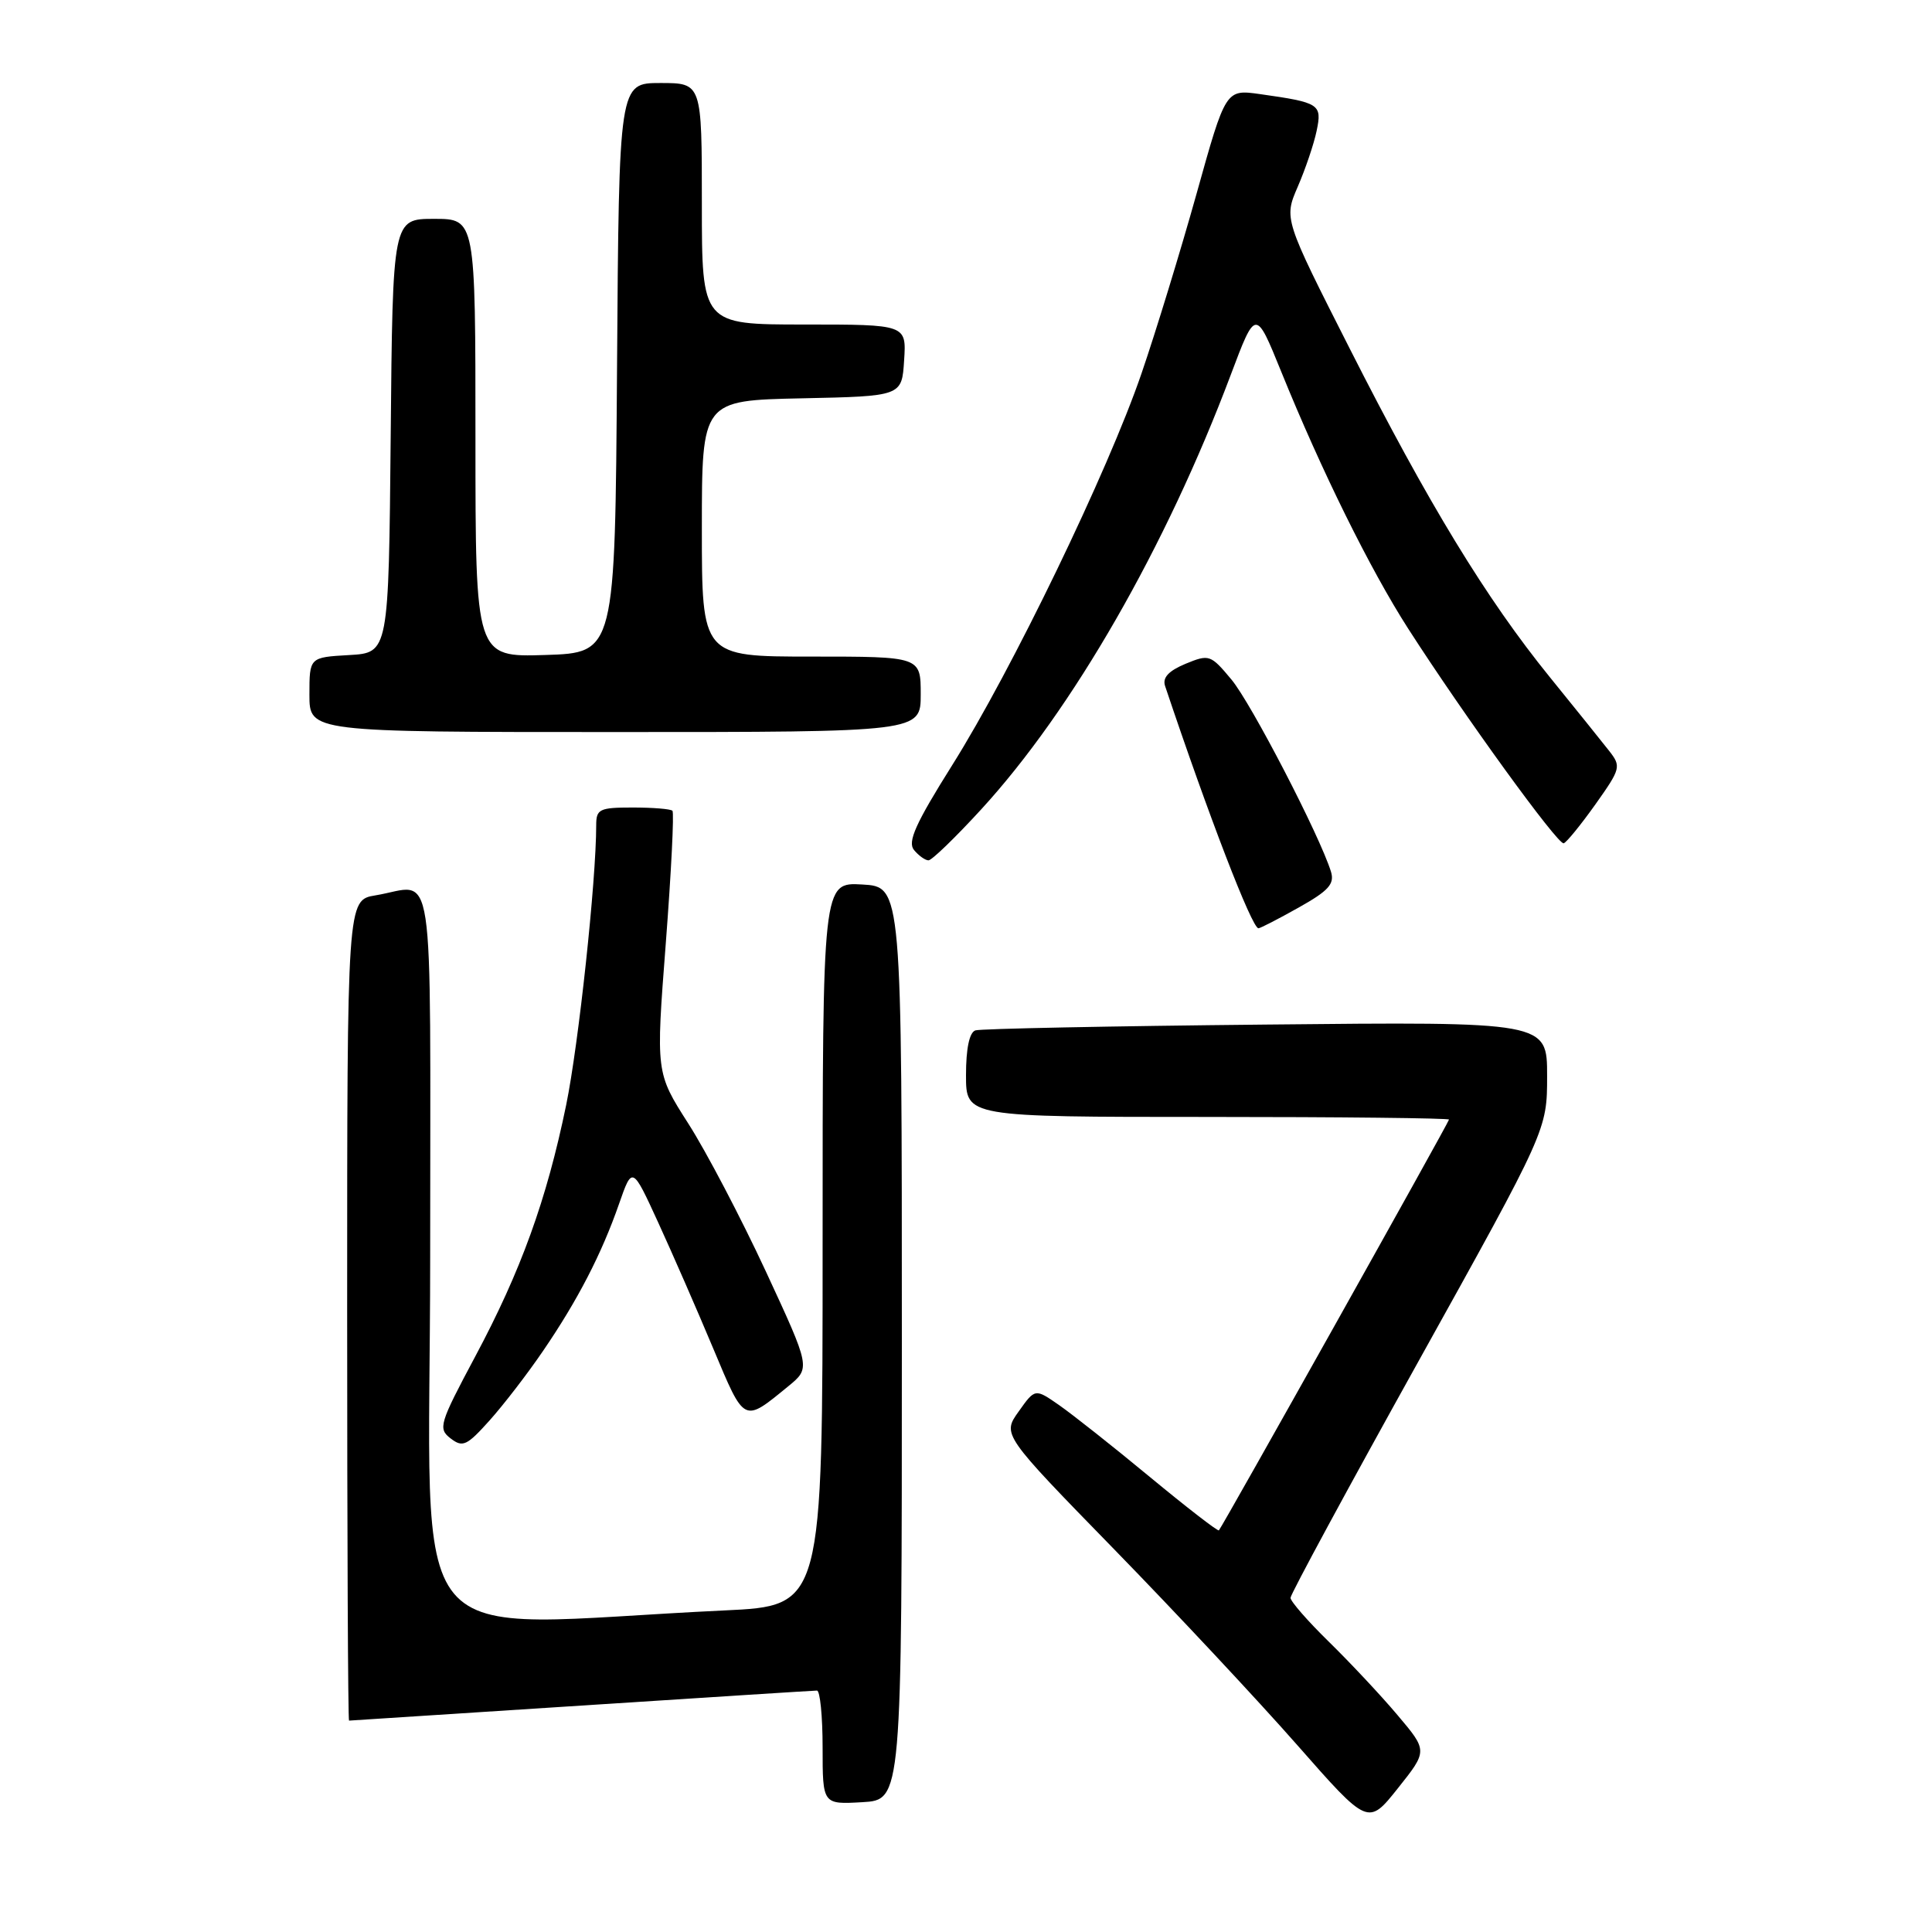 <?xml version="1.0" encoding="UTF-8" standalone="no"?>
<!DOCTYPE svg PUBLIC "-//W3C//DTD SVG 1.1//EN" "http://www.w3.org/Graphics/SVG/1.1/DTD/svg11.dtd" >
<svg xmlns="http://www.w3.org/2000/svg" xmlns:xlink="http://www.w3.org/1999/xlink" version="1.1" viewBox="0 0 256 256">
 <g >
 <path fill="currentColor"
d=" M 185.17 227.25 C 182.97 224.64 178.87 220.27 176.08 217.54 C 173.29 214.81 171.00 212.19 171.00 211.72 C 171.00 211.25 178.65 197.11 188.00 180.30 C 205.00 149.72 205.00 149.72 205.00 142.55 C 205.00 135.38 205.00 135.38 167.75 135.76 C 147.26 135.96 129.94 136.31 129.25 136.53 C 128.45 136.79 128.00 138.93 128.00 142.47 C 128.00 148.00 128.00 148.00 160.00 148.00 C 177.60 148.00 192.00 148.16 192.00 148.35 C 192.00 148.68 162.03 202.18 161.51 202.78 C 161.38 202.94 157.27 199.76 152.38 195.72 C 147.50 191.68 142.07 187.39 140.33 186.18 C 137.15 183.97 137.15 183.97 134.98 187.03 C 132.80 190.08 132.80 190.08 147.65 205.31 C 155.82 213.69 166.72 225.35 171.89 231.23 C 181.28 241.91 181.28 241.91 185.23 236.95 C 189.18 231.99 189.18 231.99 185.17 227.25 Z  M 119.50 178.00 C 119.50 117.50 119.50 117.50 114.25 117.20 C 109.00 116.90 109.00 116.90 109.00 164.84 C 109.00 212.78 109.00 212.78 96.00 213.39 C 52.39 215.44 57.00 220.96 57.00 166.61 C 57.00 112.22 57.77 117.32 49.75 118.64 C 46.00 119.26 46.00 119.26 46.00 173.63 C 46.00 203.53 46.11 228.00 46.25 227.99 C 46.39 227.99 60.23 227.09 77.00 226.00 C 93.78 224.91 107.84 224.01 108.25 224.01 C 108.66 224.00 109.00 227.40 109.00 231.55 C 109.00 239.10 109.00 239.10 114.25 238.80 C 119.50 238.50 119.50 238.50 119.50 178.00 Z  M 71.96 179.00 C 76.54 172.30 79.72 166.15 82.03 159.51 C 83.78 154.50 83.78 154.50 87.22 162.00 C 89.11 166.12 92.39 173.63 94.51 178.69 C 98.70 188.68 98.48 188.57 104.46 183.68 C 107.41 181.26 107.41 181.26 101.46 168.43 C 98.18 161.37 93.57 152.57 91.20 148.87 C 86.90 142.14 86.90 142.14 88.22 125.00 C 88.94 115.57 89.34 107.67 89.10 107.43 C 88.86 107.19 86.49 107.00 83.83 107.00 C 79.42 107.00 79.00 107.21 79.00 109.35 C 79.00 116.71 76.67 138.38 75.02 146.42 C 72.43 159.00 69.02 168.42 62.96 179.76 C 58.21 188.66 58.02 189.30 59.71 190.60 C 61.31 191.83 61.86 191.57 64.85 188.24 C 66.70 186.18 69.90 182.03 71.96 179.00 Z  M 172.09 120.25 C 176.05 118.03 176.86 117.13 176.36 115.50 C 174.88 110.73 165.78 93.16 163.17 90.04 C 160.41 86.73 160.22 86.67 157.08 87.96 C 154.84 88.90 154.01 89.79 154.38 90.90 C 160.15 108.11 165.89 123.00 166.75 123.00 C 167.00 123.00 169.40 121.76 172.09 120.25 Z  M 130.01 107.25 C 142.11 94.06 154.50 72.48 163.07 49.70 C 166.38 40.90 166.38 40.90 169.75 49.20 C 175.08 62.35 181.56 75.46 186.58 83.28 C 194.02 94.86 206.44 111.99 207.20 111.74 C 207.59 111.61 209.48 109.28 211.41 106.57 C 214.77 101.83 214.84 101.56 213.20 99.47 C 212.27 98.28 208.73 93.88 205.34 89.70 C 196.93 79.32 189.24 66.70 178.87 46.24 C 170.12 28.99 170.12 28.99 171.96 24.74 C 172.97 22.41 174.10 19.08 174.46 17.34 C 175.20 13.80 174.87 13.59 166.96 12.47 C 162.41 11.83 162.41 11.83 158.55 25.67 C 156.42 33.28 153.14 44.00 151.25 49.50 C 146.81 62.46 134.06 88.84 126.17 101.39 C 121.32 109.11 120.22 111.56 121.11 112.63 C 121.73 113.38 122.60 114.00 123.03 114.00 C 123.47 114.00 126.61 110.96 130.01 107.25 Z  M 122.00 92.00 C 122.00 87.00 122.00 87.00 107.50 87.00 C 93.00 87.00 93.00 87.00 93.00 70.03 C 93.00 53.06 93.00 53.06 106.25 52.78 C 119.50 52.50 119.50 52.50 119.80 47.75 C 120.11 43.00 120.11 43.00 106.55 43.00 C 93.00 43.00 93.00 43.00 93.00 27.00 C 93.00 11.00 93.00 11.00 87.51 11.00 C 82.02 11.00 82.02 11.00 81.76 48.75 C 81.50 86.50 81.50 86.50 72.25 86.79 C 63.00 87.08 63.00 87.08 63.00 58.04 C 63.00 29.00 63.00 29.00 57.52 29.00 C 52.03 29.00 52.03 29.00 51.77 57.75 C 51.50 86.50 51.50 86.50 46.25 86.80 C 41.00 87.10 41.00 87.10 41.00 92.05 C 41.00 97.00 41.00 97.00 81.50 97.00 C 122.00 97.00 122.00 97.00 122.00 92.00 Z "/>
</g>
</svg>